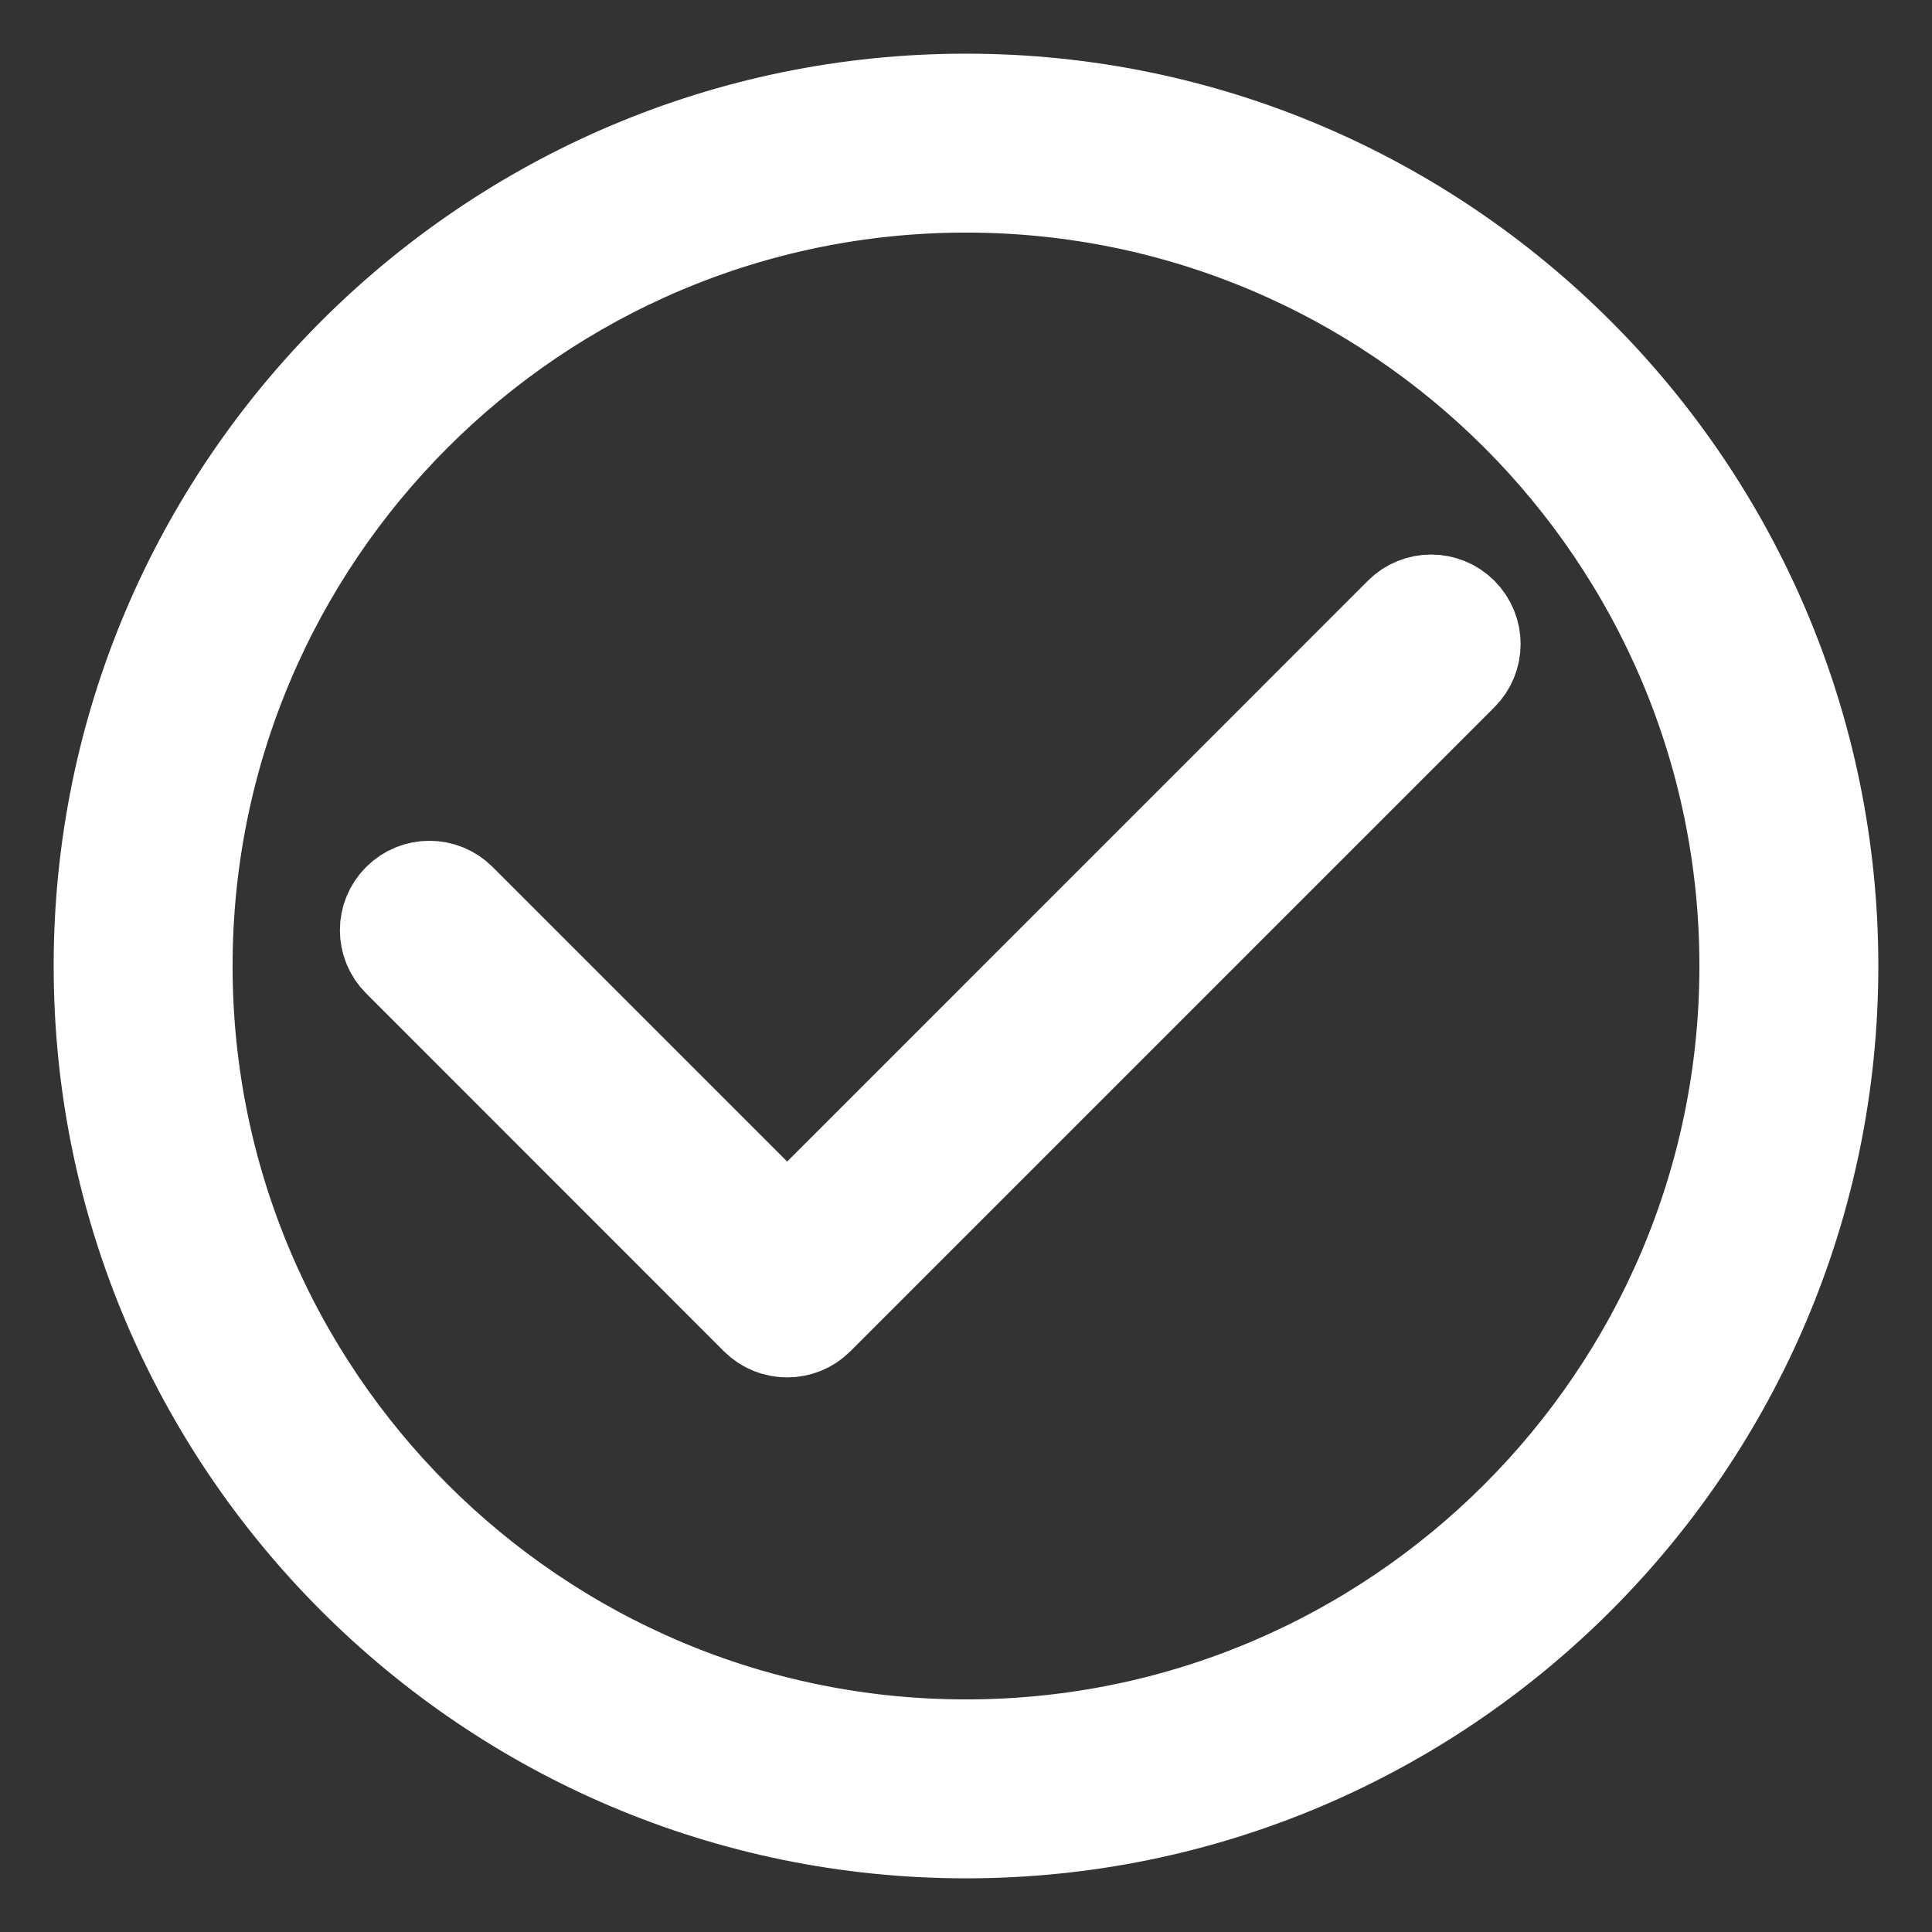 <svg width="18" height="18" viewBox="0 0 18 18" fill="none" xmlns="http://www.w3.org/2000/svg">
<rect x="0" y="0" width="18" height="18" fill="#333333" stroke="none"/>
<path d="M9 1C4.589 1 1 4.589 1 9C1 13.411 4.589 17 9 17C13.411 17 17 13.411 17 9C17 4.589 13.411 1 9 1ZM9 16.333C4.956 16.333 1.667 13.044 1.667 9C1.667 4.956 4.956 1.667 9 1.667C13.044 1.667 16.333 4.956 16.333 9C16.333 13.044 13.044 16.333 9 16.333Z" fill="white" stroke="white"/>
<path d="M13.098 5.764L7.334 11.529L4.236 8.431C4.106 8.301 3.895 8.301 3.765 8.431C3.634 8.561 3.634 8.772 3.765 8.902L7.098 12.236C7.163 12.301 7.248 12.333 7.334 12.333C7.419 12.333 7.504 12.301 7.569 12.236L13.569 6.236C13.7 6.106 13.7 5.895 13.569 5.764C13.439 5.634 13.228 5.634 13.098 5.764Z" fill="white" stroke="white"/>
</svg>
